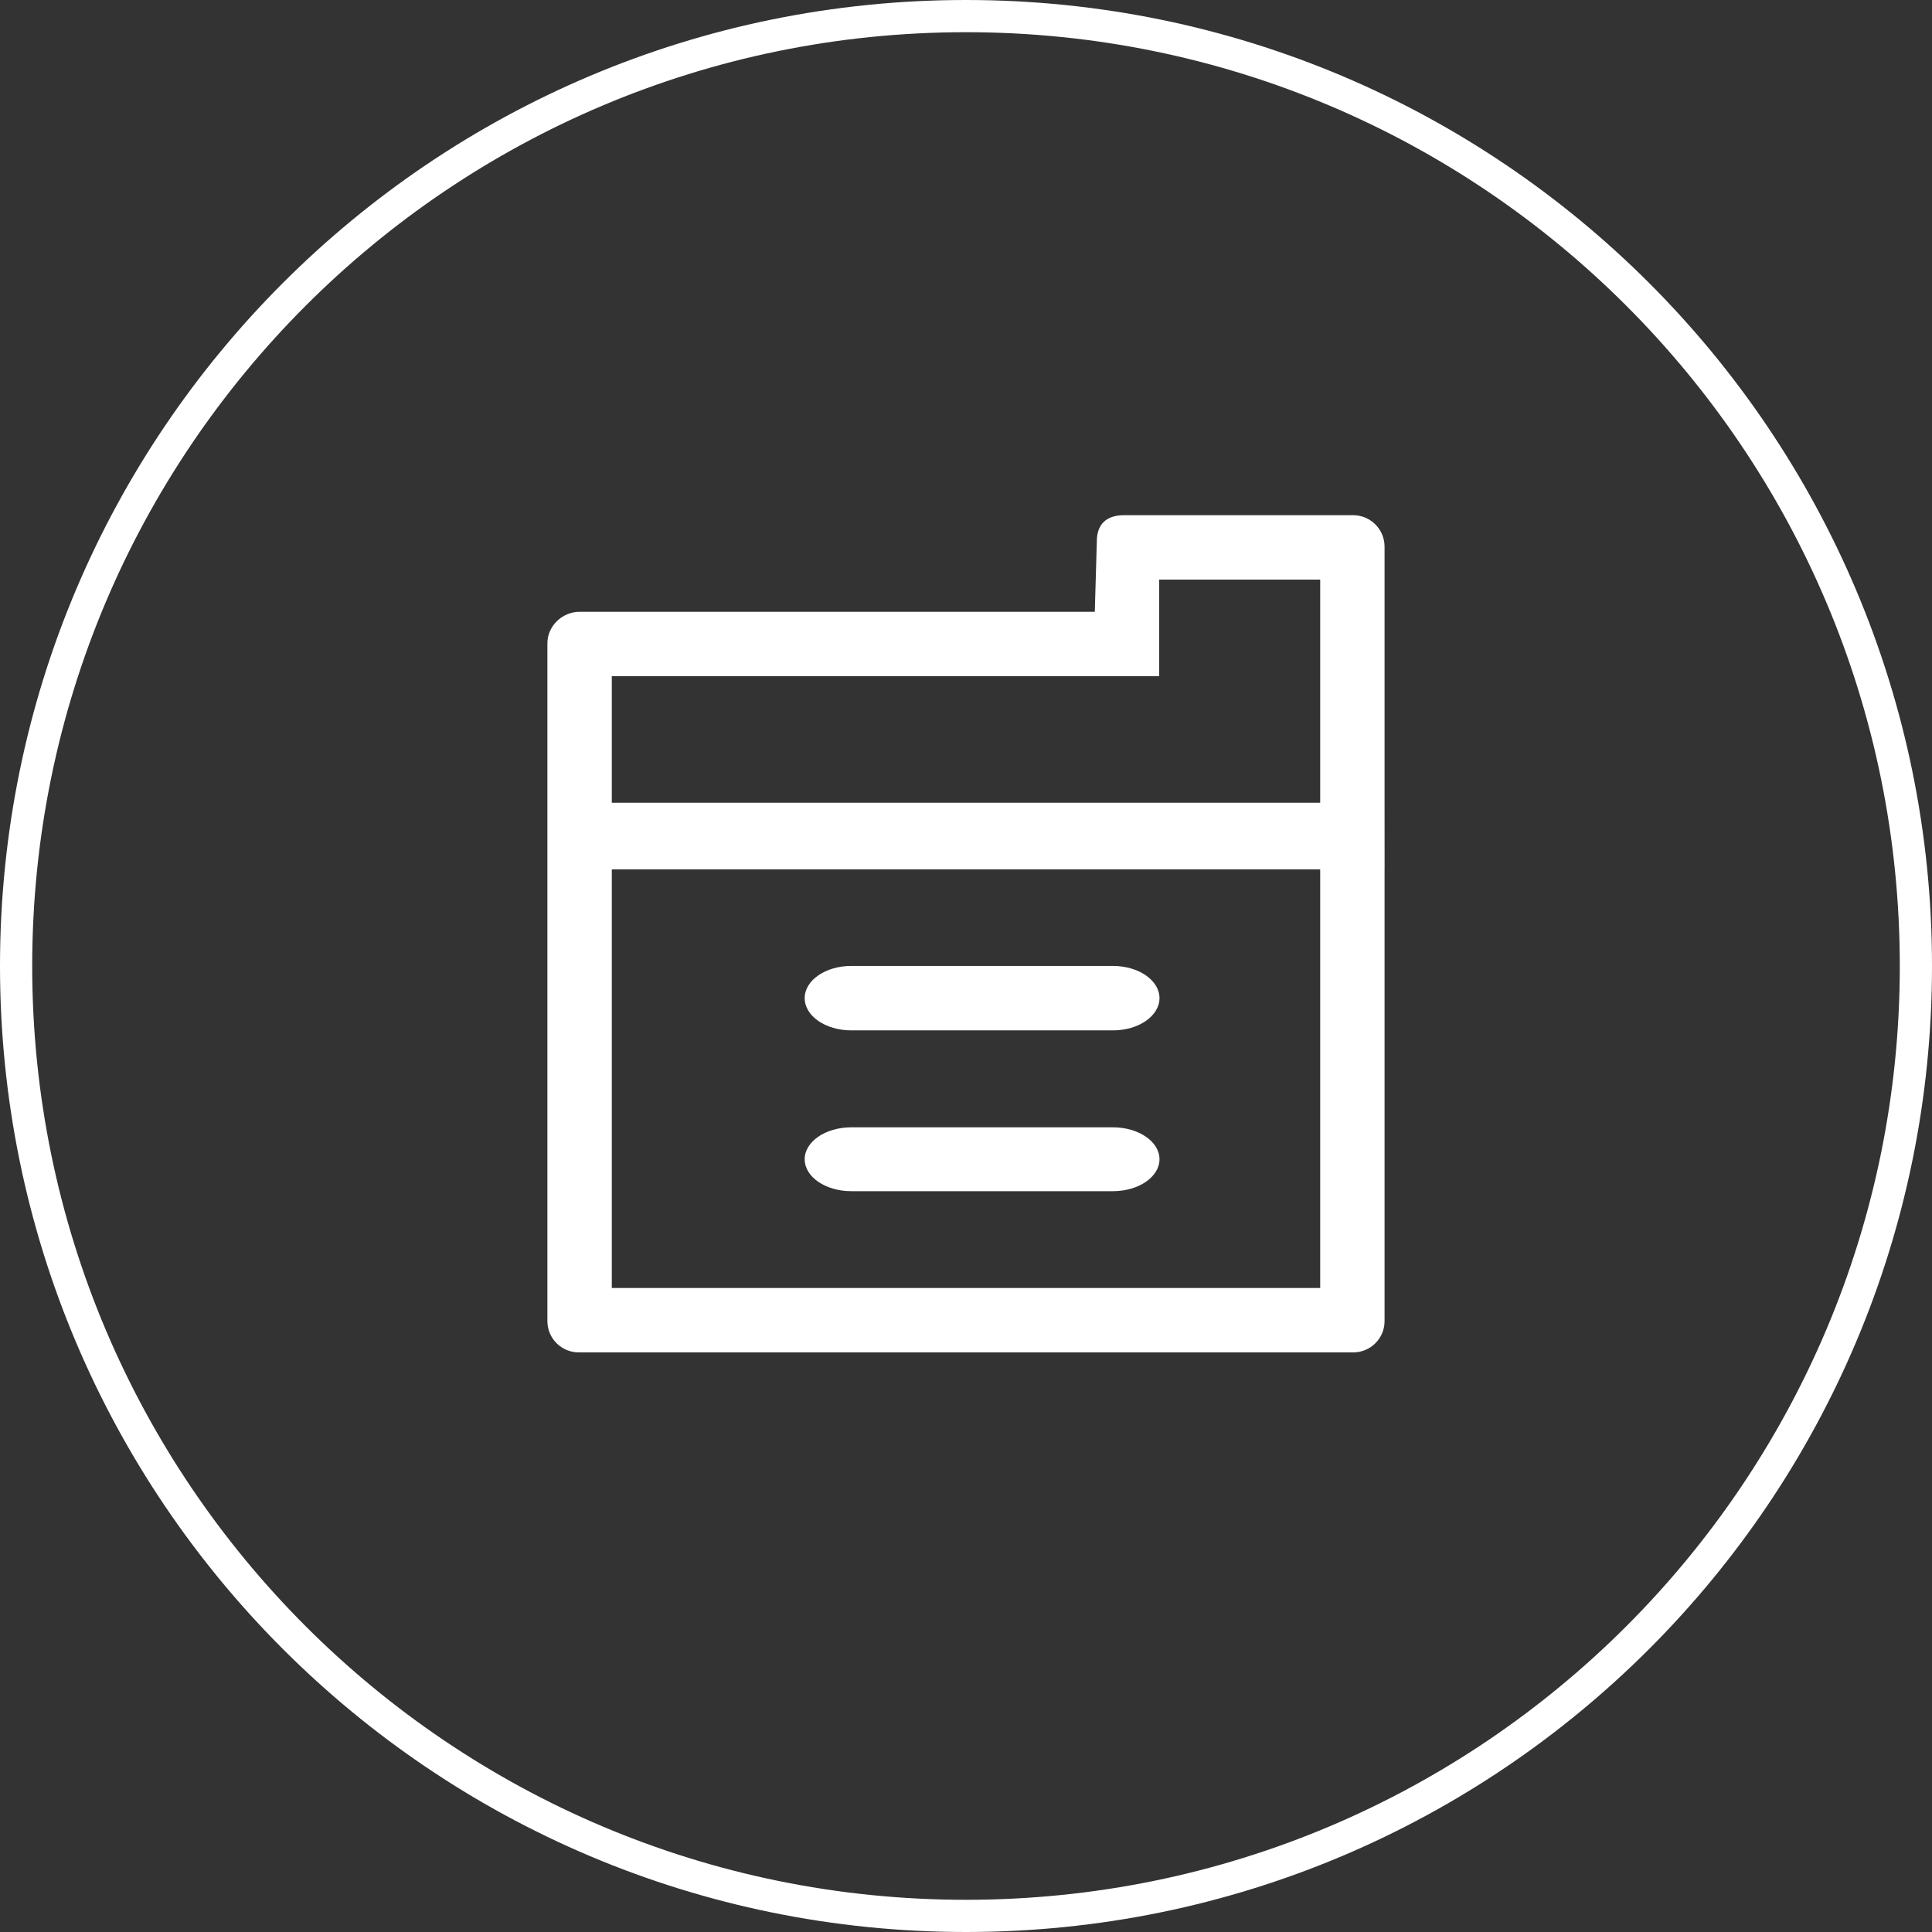 <svg xmlns="http://www.w3.org/2000/svg" xmlns:xlink="http://www.w3.org/1999/xlink" preserveAspectRatio="xMidYMid" width="60" height="60" viewBox="0 0 60 60">
  <rect x="0" y="0" width="60" height="60" fill="#333333" stroke="none"/>
  <defs>
    <style>
      .cls-1 {
        fill: #fff;
        fill-rule: evenodd;
      }
    </style>
  </defs>
  <g>
    <path d="M30.000,60.000 C13.431,60.000 0.000,46.569 0.000,30.000 C0.000,13.431 13.431,0.000 30.000,0.000 C46.569,0.000 60.000,13.431 60.000,30.000 C60.000,46.569 46.569,60.000 30.000,60.000 ZM30.000,1.000 C13.984,1.000 1.000,13.984 1.000,30.000 C1.000,46.016 13.984,59.000 30.000,59.000 C46.016,59.000 59.000,46.016 59.000,30.000 C59.000,13.984 46.016,1.000 30.000,1.000 Z" class="cls-1"/>
    <path d="M42.999,27.000 L42.999,41.028 C42.999,41.565 42.563,42.000 42.025,42.000 L17.975,42.000 C17.436,42.000 17.000,41.565 17.000,41.028 L17.000,27.000 L17.000,24.929 L17.000,19.979 C17.000,19.439 17.462,19.000 18.000,19.000 L34.000,19.000 L34.063,16.813 C34.063,16.272 34.369,16.000 34.907,16.000 L42.025,16.000 C42.563,16.000 42.999,16.438 42.999,16.979 L42.999,24.929 L43.000,27.000 L42.999,27.000 ZM19.000,40.000 L41.000,40.000 L41.000,27.000 L19.000,27.000 L19.000,40.000 ZM41.000,18.000 L36.000,18.000 L36.000,21.000 L19.000,21.000 L19.000,24.929 L41.000,24.929 L41.000,18.000 Z" class="cls-1"/>
    <path d="M26.436,31.999 C25.637,31.999 24.990,31.551 24.990,30.998 C24.990,30.446 25.637,29.998 26.436,29.998 L34.564,29.998 C35.362,29.998 36.009,30.446 36.009,30.998 C36.009,31.551 35.362,31.999 34.564,31.999 L26.436,31.999 ZM26.436,36.993 C25.637,36.993 24.990,36.549 24.990,36.002 C24.990,35.454 25.637,35.010 26.436,35.010 L34.564,35.010 C35.362,35.010 36.009,35.454 36.009,36.002 C36.009,36.549 35.362,36.993 34.564,36.993 L26.436,36.993 Z" class="cls-1"/>
  </g>
</svg>
